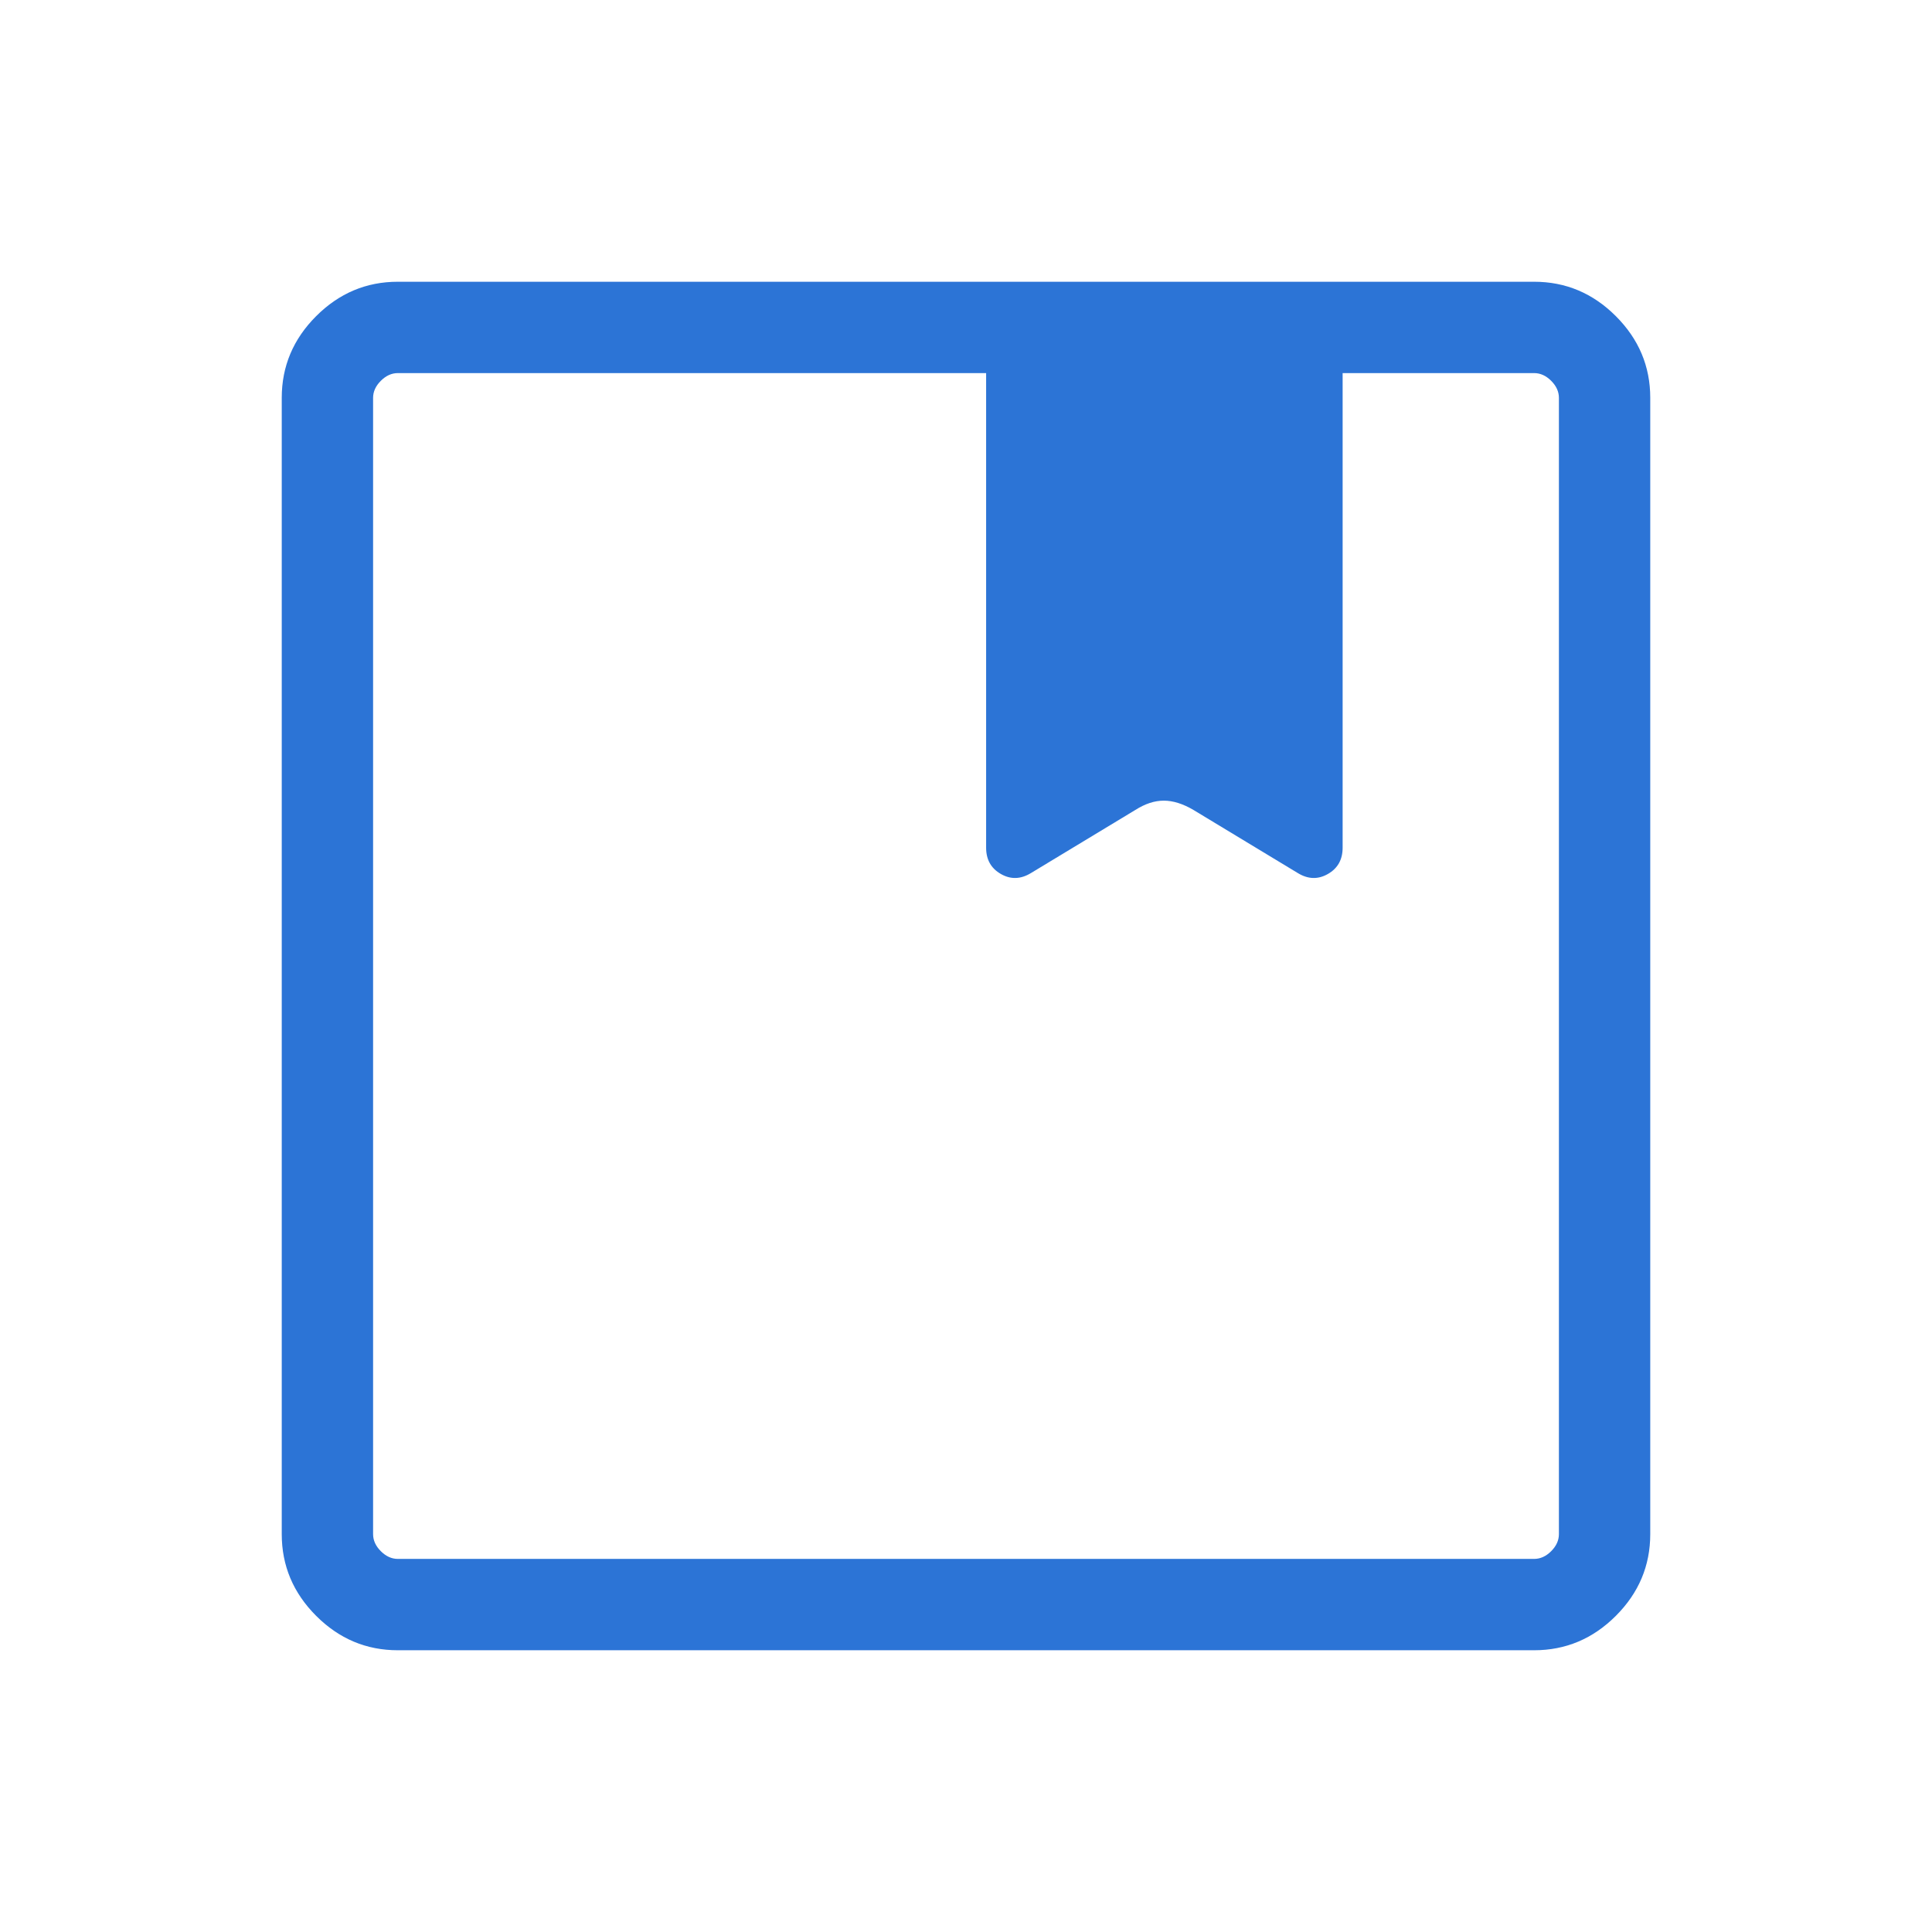 <svg width="36" height="36" viewBox="0 0 36 36" fill="none" xmlns="http://www.w3.org/2000/svg">
<g id="Icons- Career">
<mask id="mask0_2970_82717" style="mask-type:alpha" maskUnits="userSpaceOnUse" x="0" y="0" width="36" height="36">
<rect id="Bounding box" width="36" height="36" fill="#D9D9D9"/>
</mask>
<g mask="url(#mask0_2970_82717)">
<path id="developer_guide" d="M7.413 30.75C6.825 30.75 6.318 30.536 5.891 30.109C5.464 29.682 5.25 29.175 5.25 28.586V7.413C5.25 6.825 5.464 6.318 5.891 5.891C6.318 5.464 6.825 5.25 7.413 5.25H28.586C29.175 5.25 29.682 5.464 30.109 5.891C30.536 6.318 30.75 6.825 30.75 7.413V28.586C30.75 29.175 30.536 29.682 30.109 30.109C29.682 30.536 29.175 30.75 28.586 30.75H7.413ZM6.952 7.413V28.586C6.952 28.702 7 28.808 7.096 28.904C7.192 29 7.298 29.048 7.413 29.048H28.586C28.702 29.048 28.808 29 28.904 28.904C29 28.808 29.048 28.702 29.048 28.586V7.413C29.048 7.298 29 7.192 28.904 7.096C28.808 7 28.702 6.952 28.586 6.952H25.018V15.796C25.018 16.017 24.927 16.18 24.744 16.285C24.561 16.39 24.375 16.385 24.184 16.269L22.238 15.092C22.042 14.977 21.858 14.919 21.686 14.919C21.513 14.919 21.337 14.977 21.156 15.092L19.209 16.269C19.018 16.385 18.832 16.39 18.649 16.285C18.466 16.18 18.375 16.017 18.375 15.796V6.952H7.413C7.298 6.952 7.192 7 7.096 7.096C7 7.192 6.952 7.298 6.952 7.413Z" fill="#2C74D6"/>
</g>
</g>
</svg>
